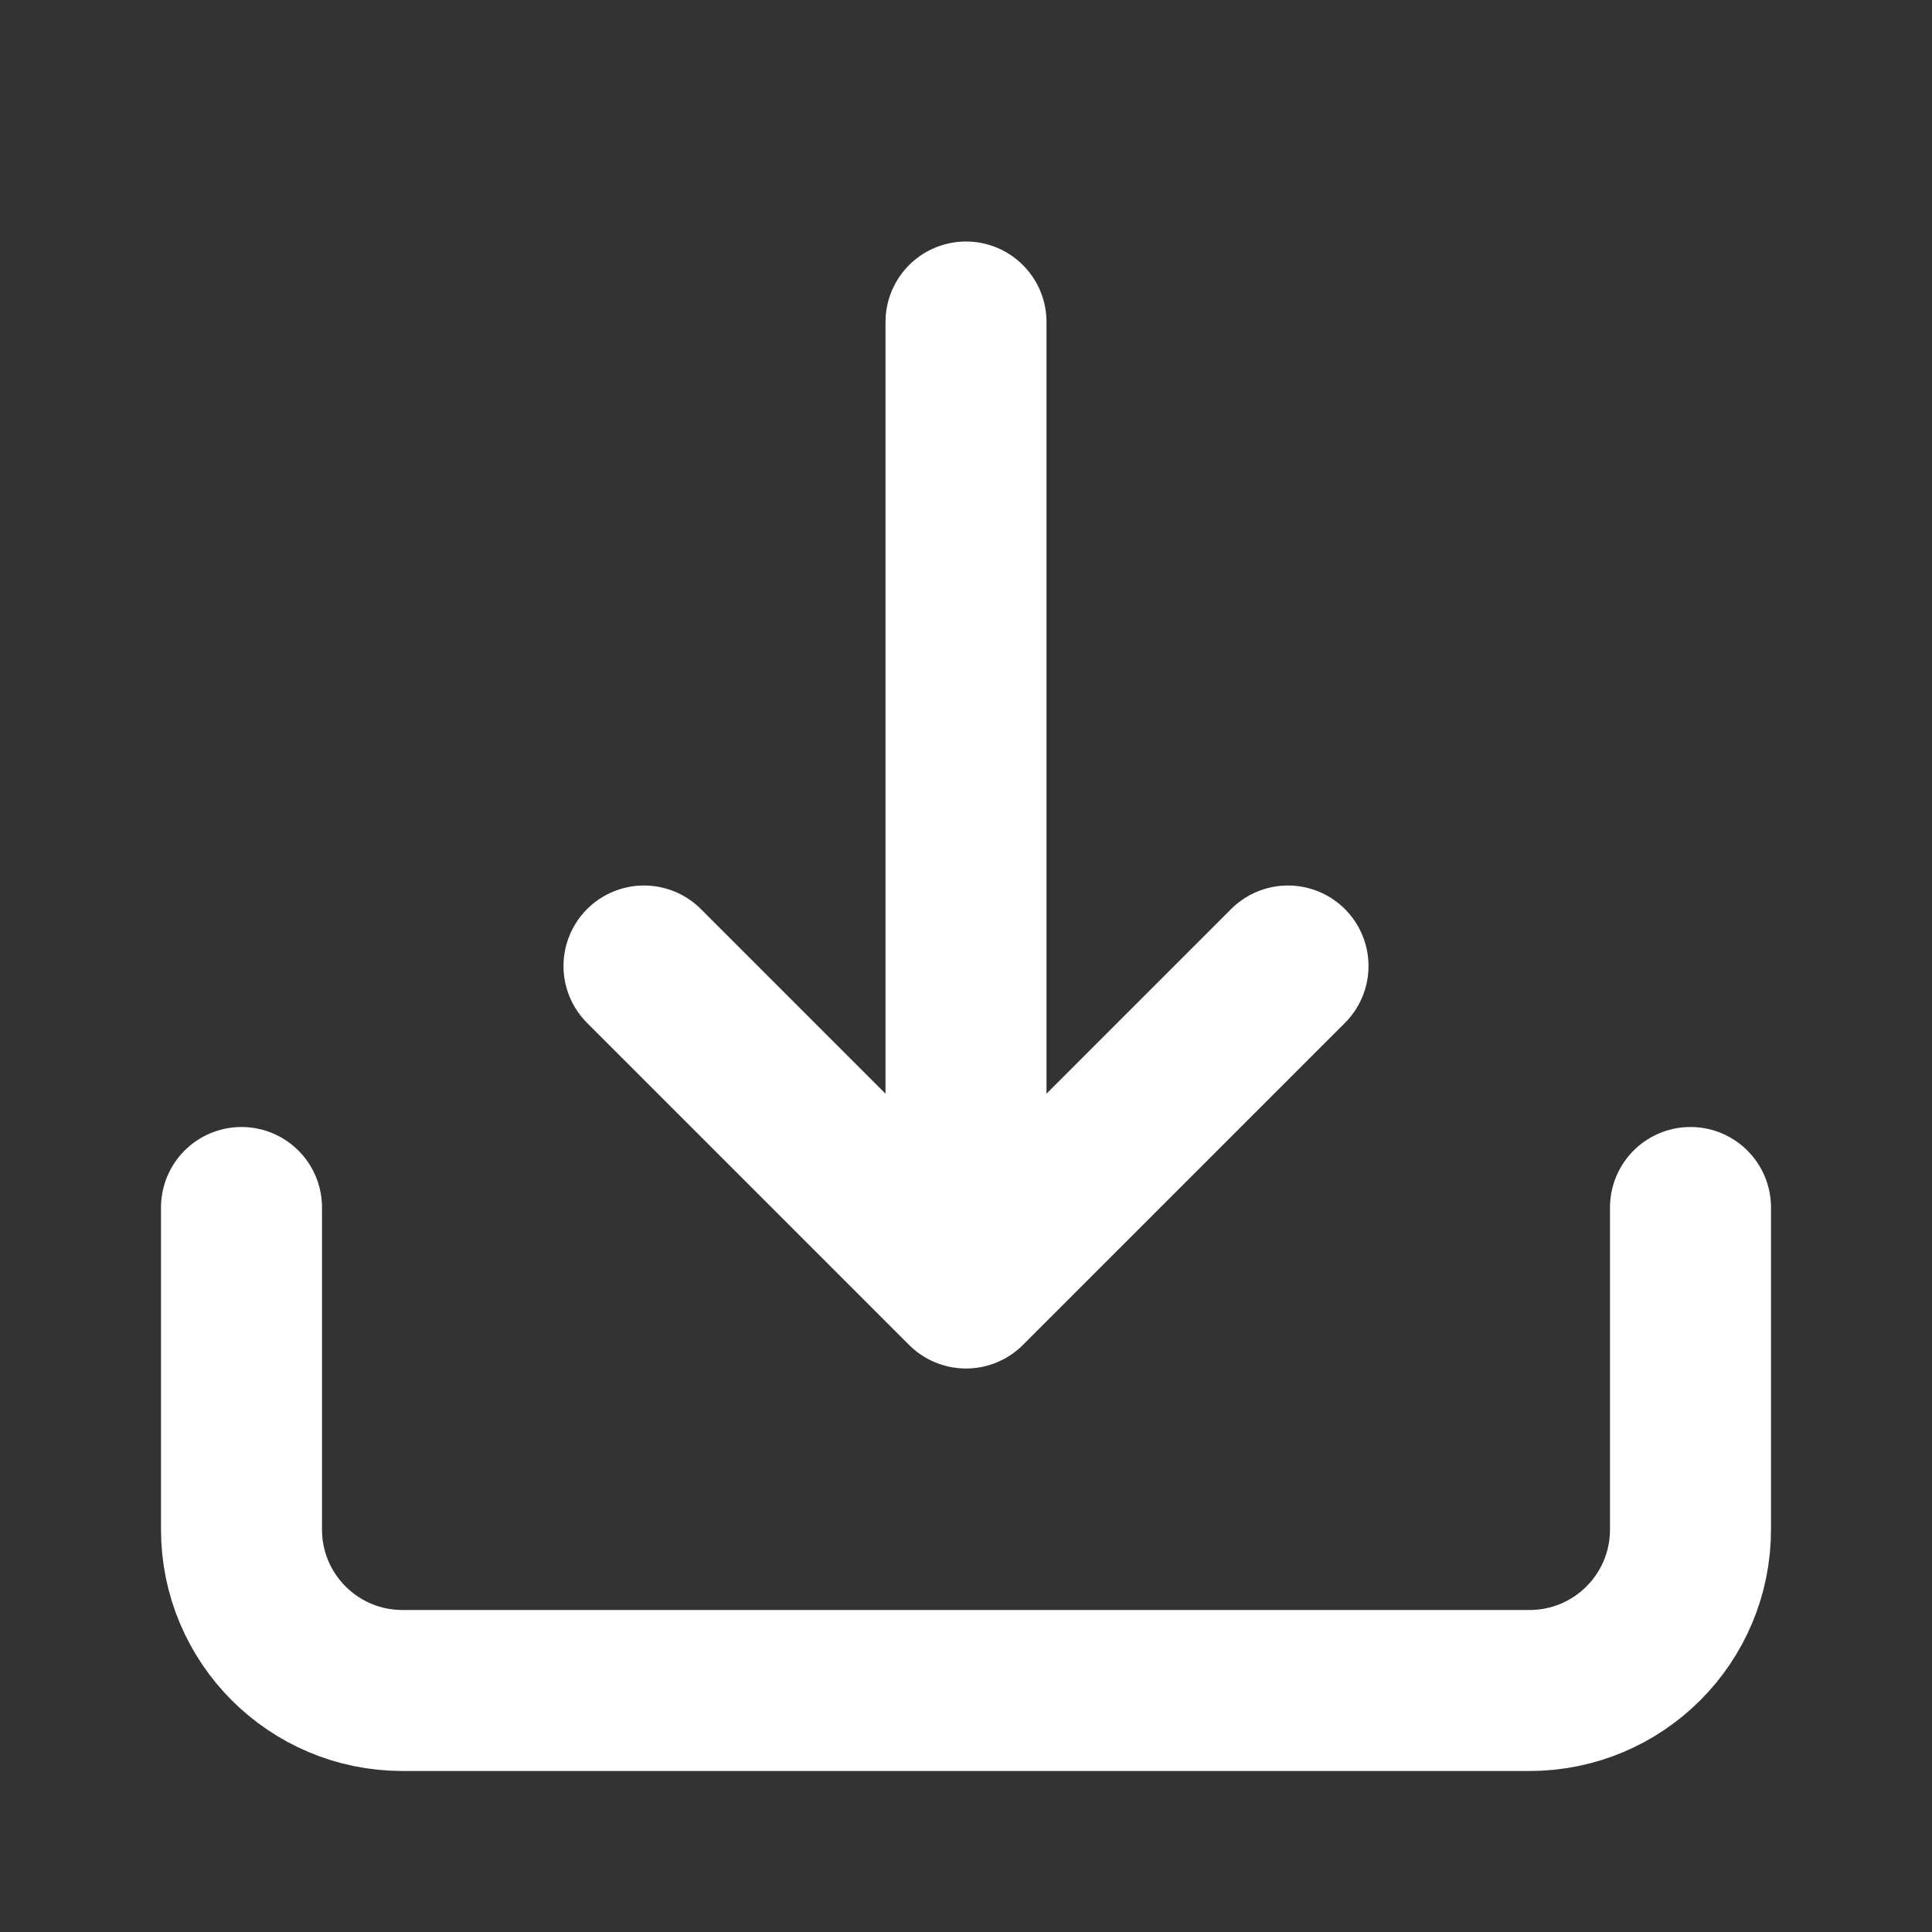 <?xml version="1.0" encoding="UTF-8"?>
<svg width="24" height="24" viewBox="0 0 24 24" fill="none" xmlns="http://www.w3.org/2000/svg">
    <rect x="0" y="0" width="24" height="24" fill="#333333" stroke="none"/>
    <path d="M12 16L12 4M12 16L8 12M12 16L16 12" stroke="#FFFFFF" stroke-width="2" stroke-linecap="round" stroke-linejoin="round"/>
    <path d="M3 15V19C3 20.105 3.895 21 5 21H19C20.105 21 21 20.105 21 19V15" stroke="#FFFFFF" stroke-width="2" stroke-linecap="round" stroke-linejoin="round"/>
</svg> 